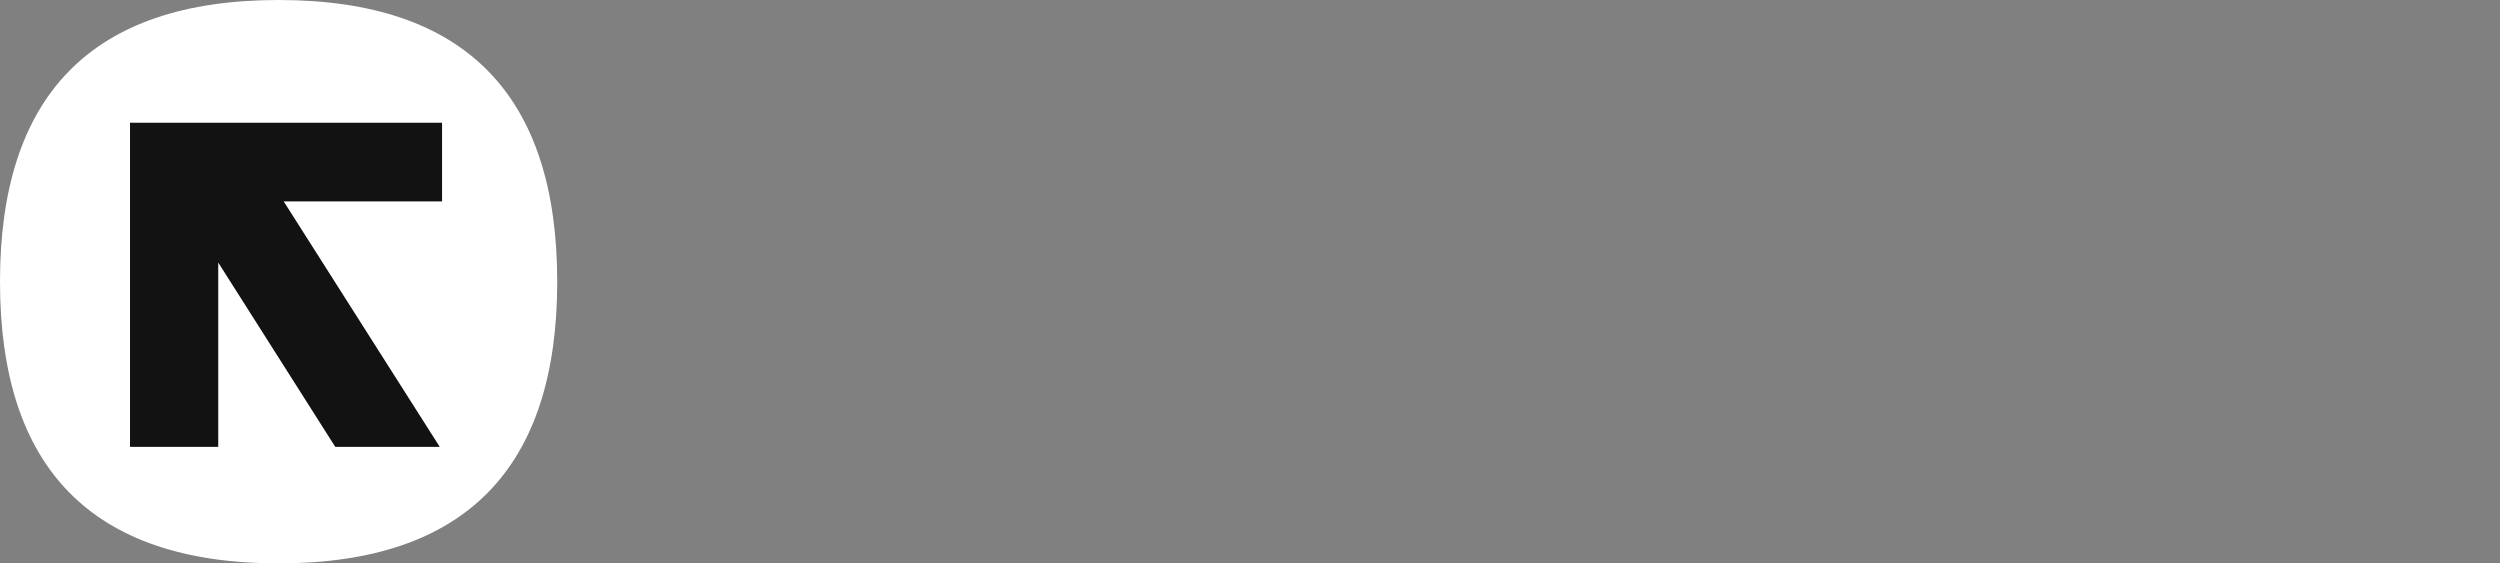 <svg width="142" height="32" viewBox="0 0 142 32" fill="none" xmlns="http://www.w3.org/2000/svg">
<rect x="0" y="0" width="142" height="32" fill="#808080" stroke="none"/>
<path d="M0 16C0 5.479 5.143 0 15.825 0C26.507 0 31.65 5.479 31.65 16C31.65 26.52 26.507 32 15.825 32C5.143 32 0 26.52 0 16Z" fill="white"/>
<path d="M7.385 25.381V6.97H25.109V11.441H16.115L24.977 25.381H19.043L12.396 14.913V25.381H7.385Z" fill="#121212"/>
</svg>
